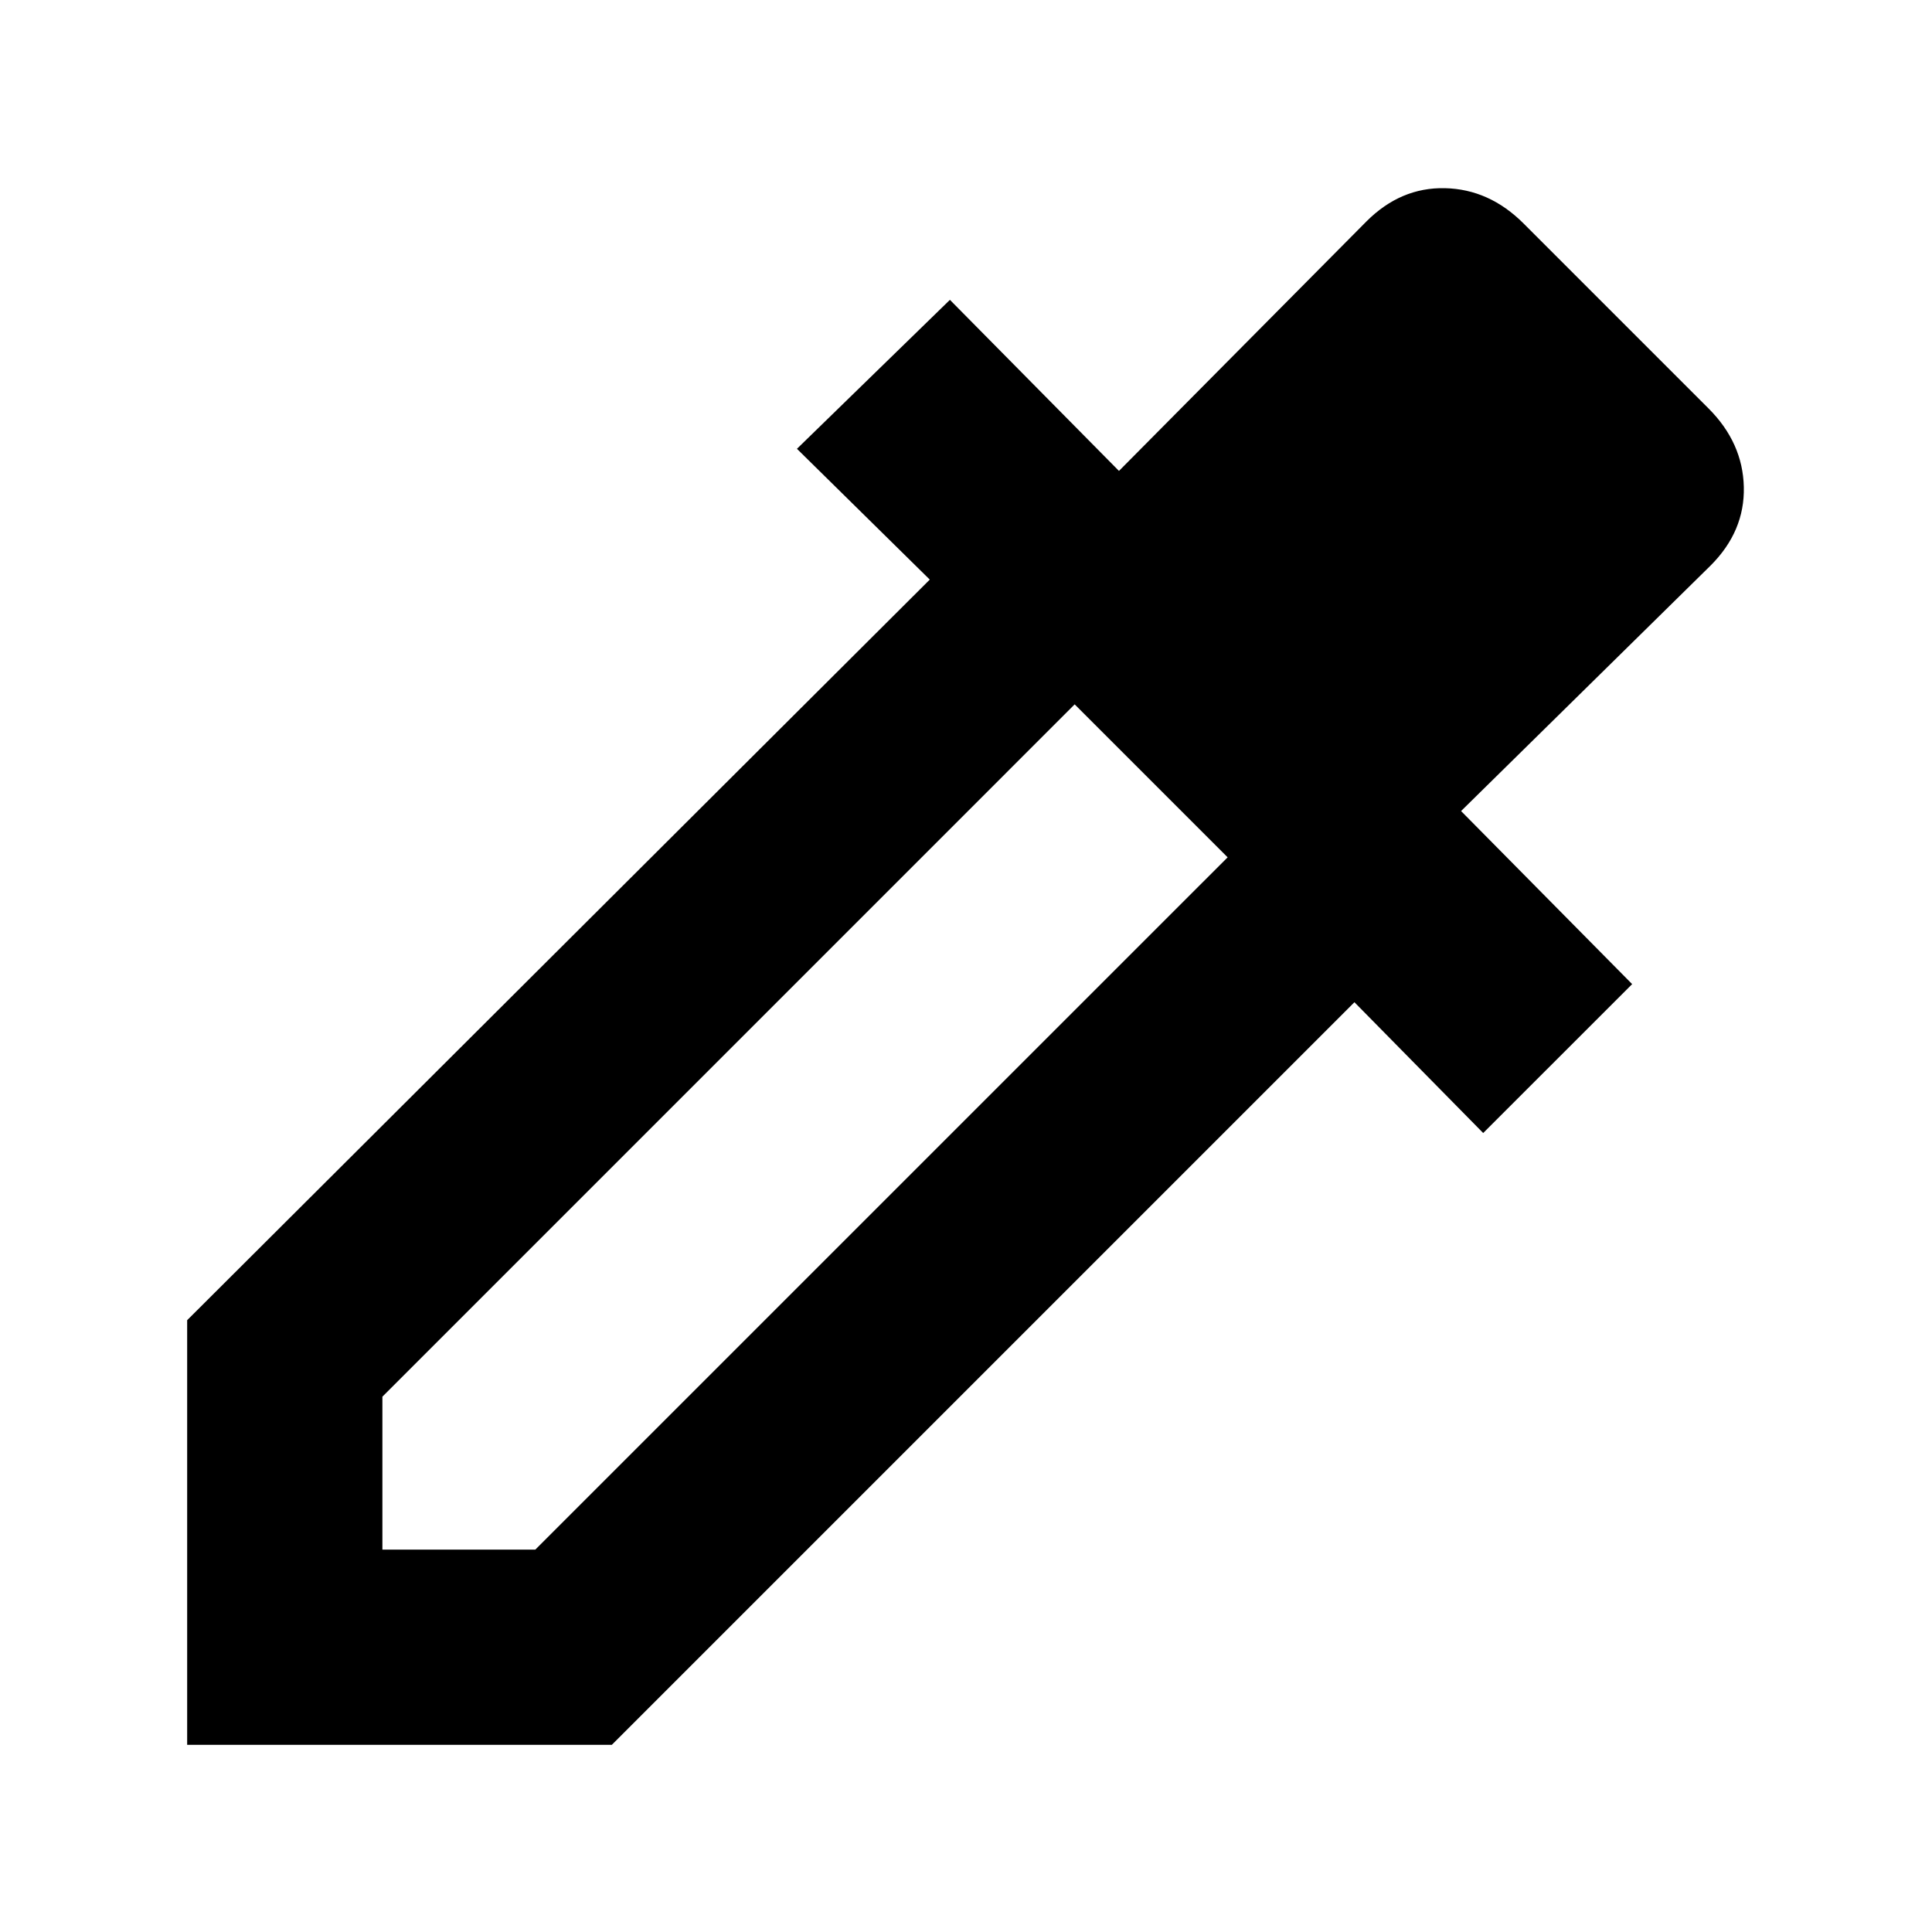 <svg xmlns="http://www.w3.org/2000/svg" height="40" width="40"><path d="M3.875 36.125v-8.792L19.25 12 16.5 9.292l3.167-3.084 3.5 3.542 5.125-5.167q.708-.708 1.625-.687.916.021 1.625.729l3.833 3.833q.708.709.729 1.625.021.917-.687 1.625l-5.167 5.084 3.542 3.583-3.084 3.083-2.666-2.708-15.375 15.375Zm4.042-4.042h3.166L25.417 17.75l-3.167-3.167L7.917 28.917Z"/></svg>
